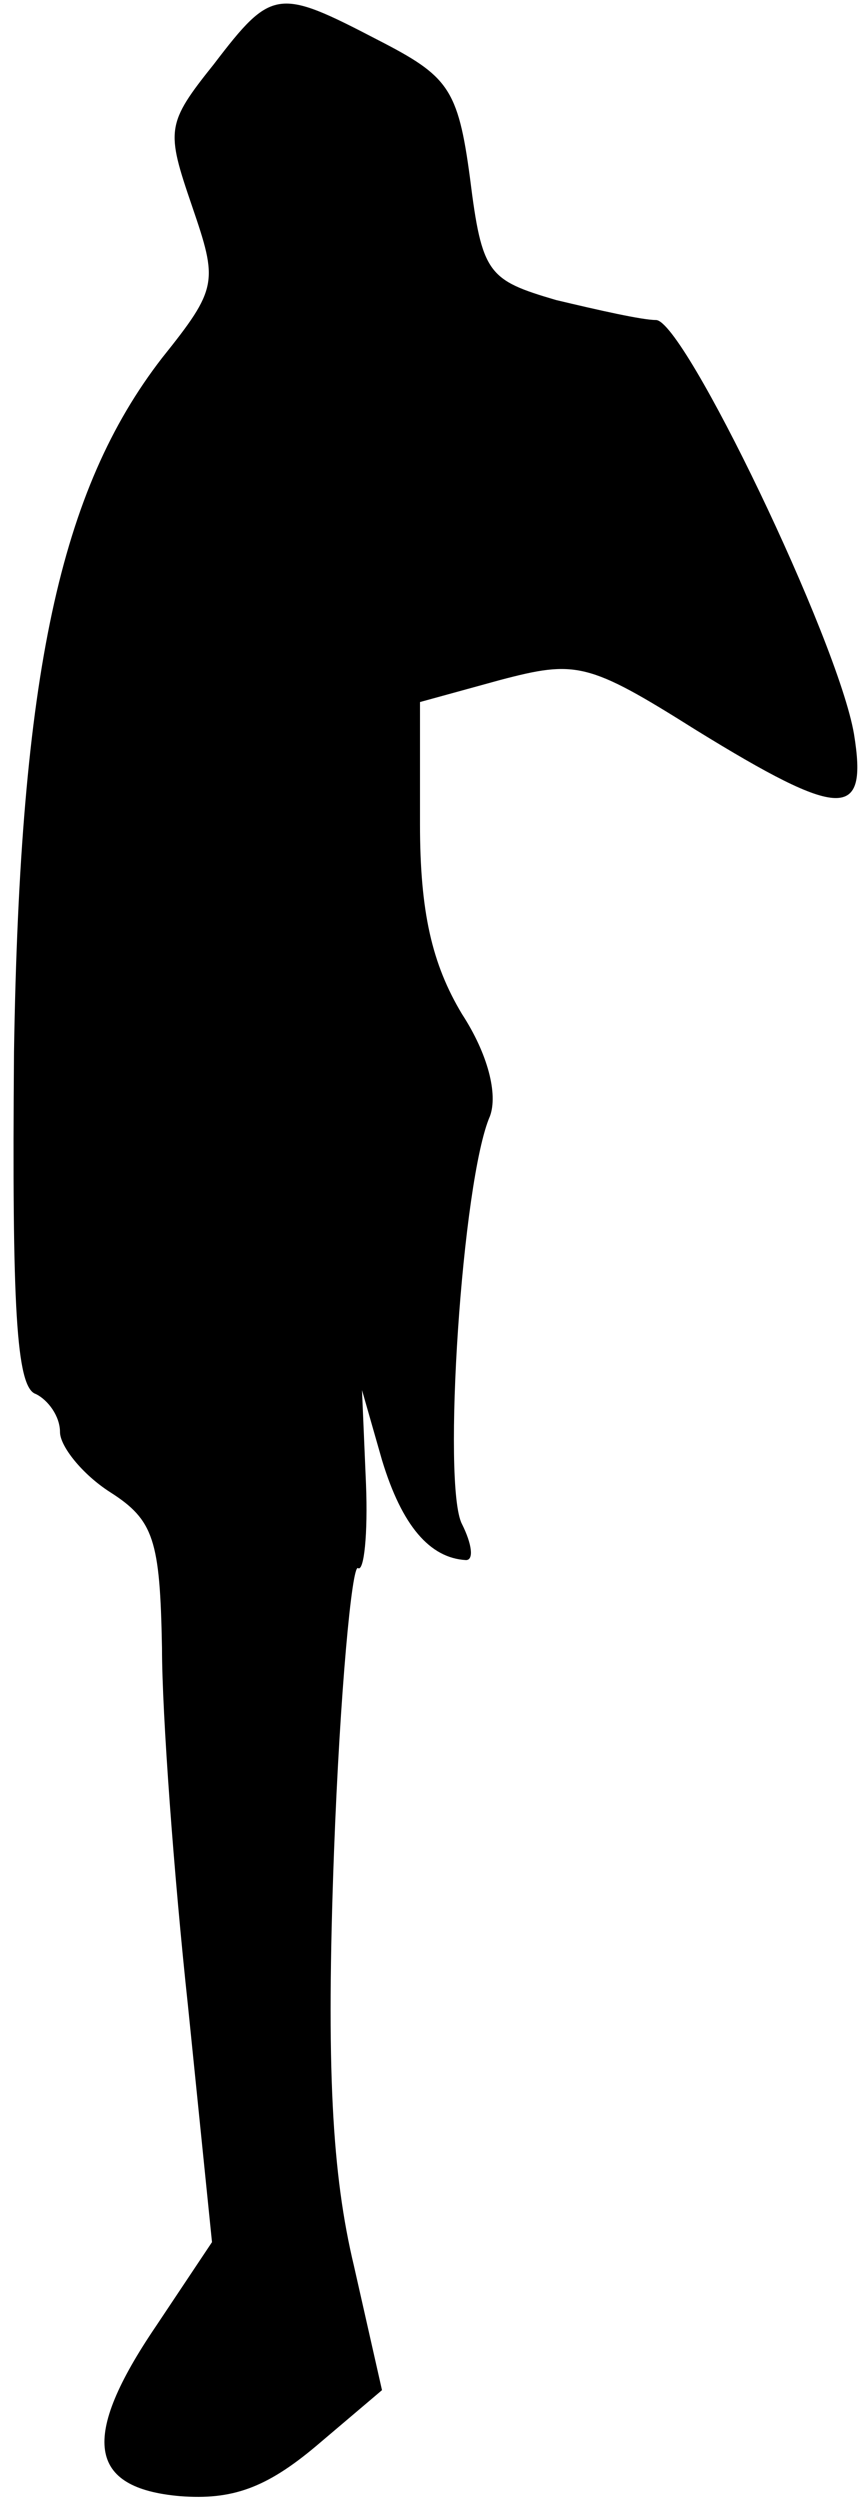 <?xml version="1.0" standalone="no"?>
<!DOCTYPE svg PUBLIC "-//W3C//DTD SVG 20010904//EN"
 "http://www.w3.org/TR/2001/REC-SVG-20010904/DTD/svg10.dtd">
<svg version="1.0" xmlns="http://www.w3.org/2000/svg"
 width="43pt" height="125pt" viewBox="0 0 43 125"
 preserveAspectRatio="xMidYMid meet">
<g transform="translate(0,125) scale(0.1,-0.1)"
fill="#000000" stroke="none">
<path fill="#000000" stroke="none" d="M107 1218 c-24 -30 -24 -33 -11 -71 13
-38 13 -41 -15 -76 -51 -66 -71 -158 -74 -347 -1 -127 1 -168 11 -171 6 -3 12
-11 12 -19 0 -7 11 -21 25 -30 22 -14 25 -24 26 -78 0 -33 6 -114 13 -179 l12
-118 -28 -42 c-38 -56 -34 -81 12 -85 26 -2 43 4 68 25 l33 28 -14 62 c-11 46
-14 99 -10 207 3 80 9 144 12 142 3 -2 5 17 4 42 l-2 47 10 -35 c10 -33 24
-49 42 -50 4 0 3 8 -2 18 -10 19 0 172 14 204 4 11 -1 31 -14 51 -15 25 -21
51 -21 95 l0 61 40 11 c38 10 44 9 98 -25 73 -45 86 -45 79 -2 -8 47 -85 207
-99 207 -7 0 -29 5 -50 10 -34 10 -37 13 -43 61 -6 45 -11 51 -46 69 -50 26
-53 26 -82 -12z"/>
</g>
</svg>

